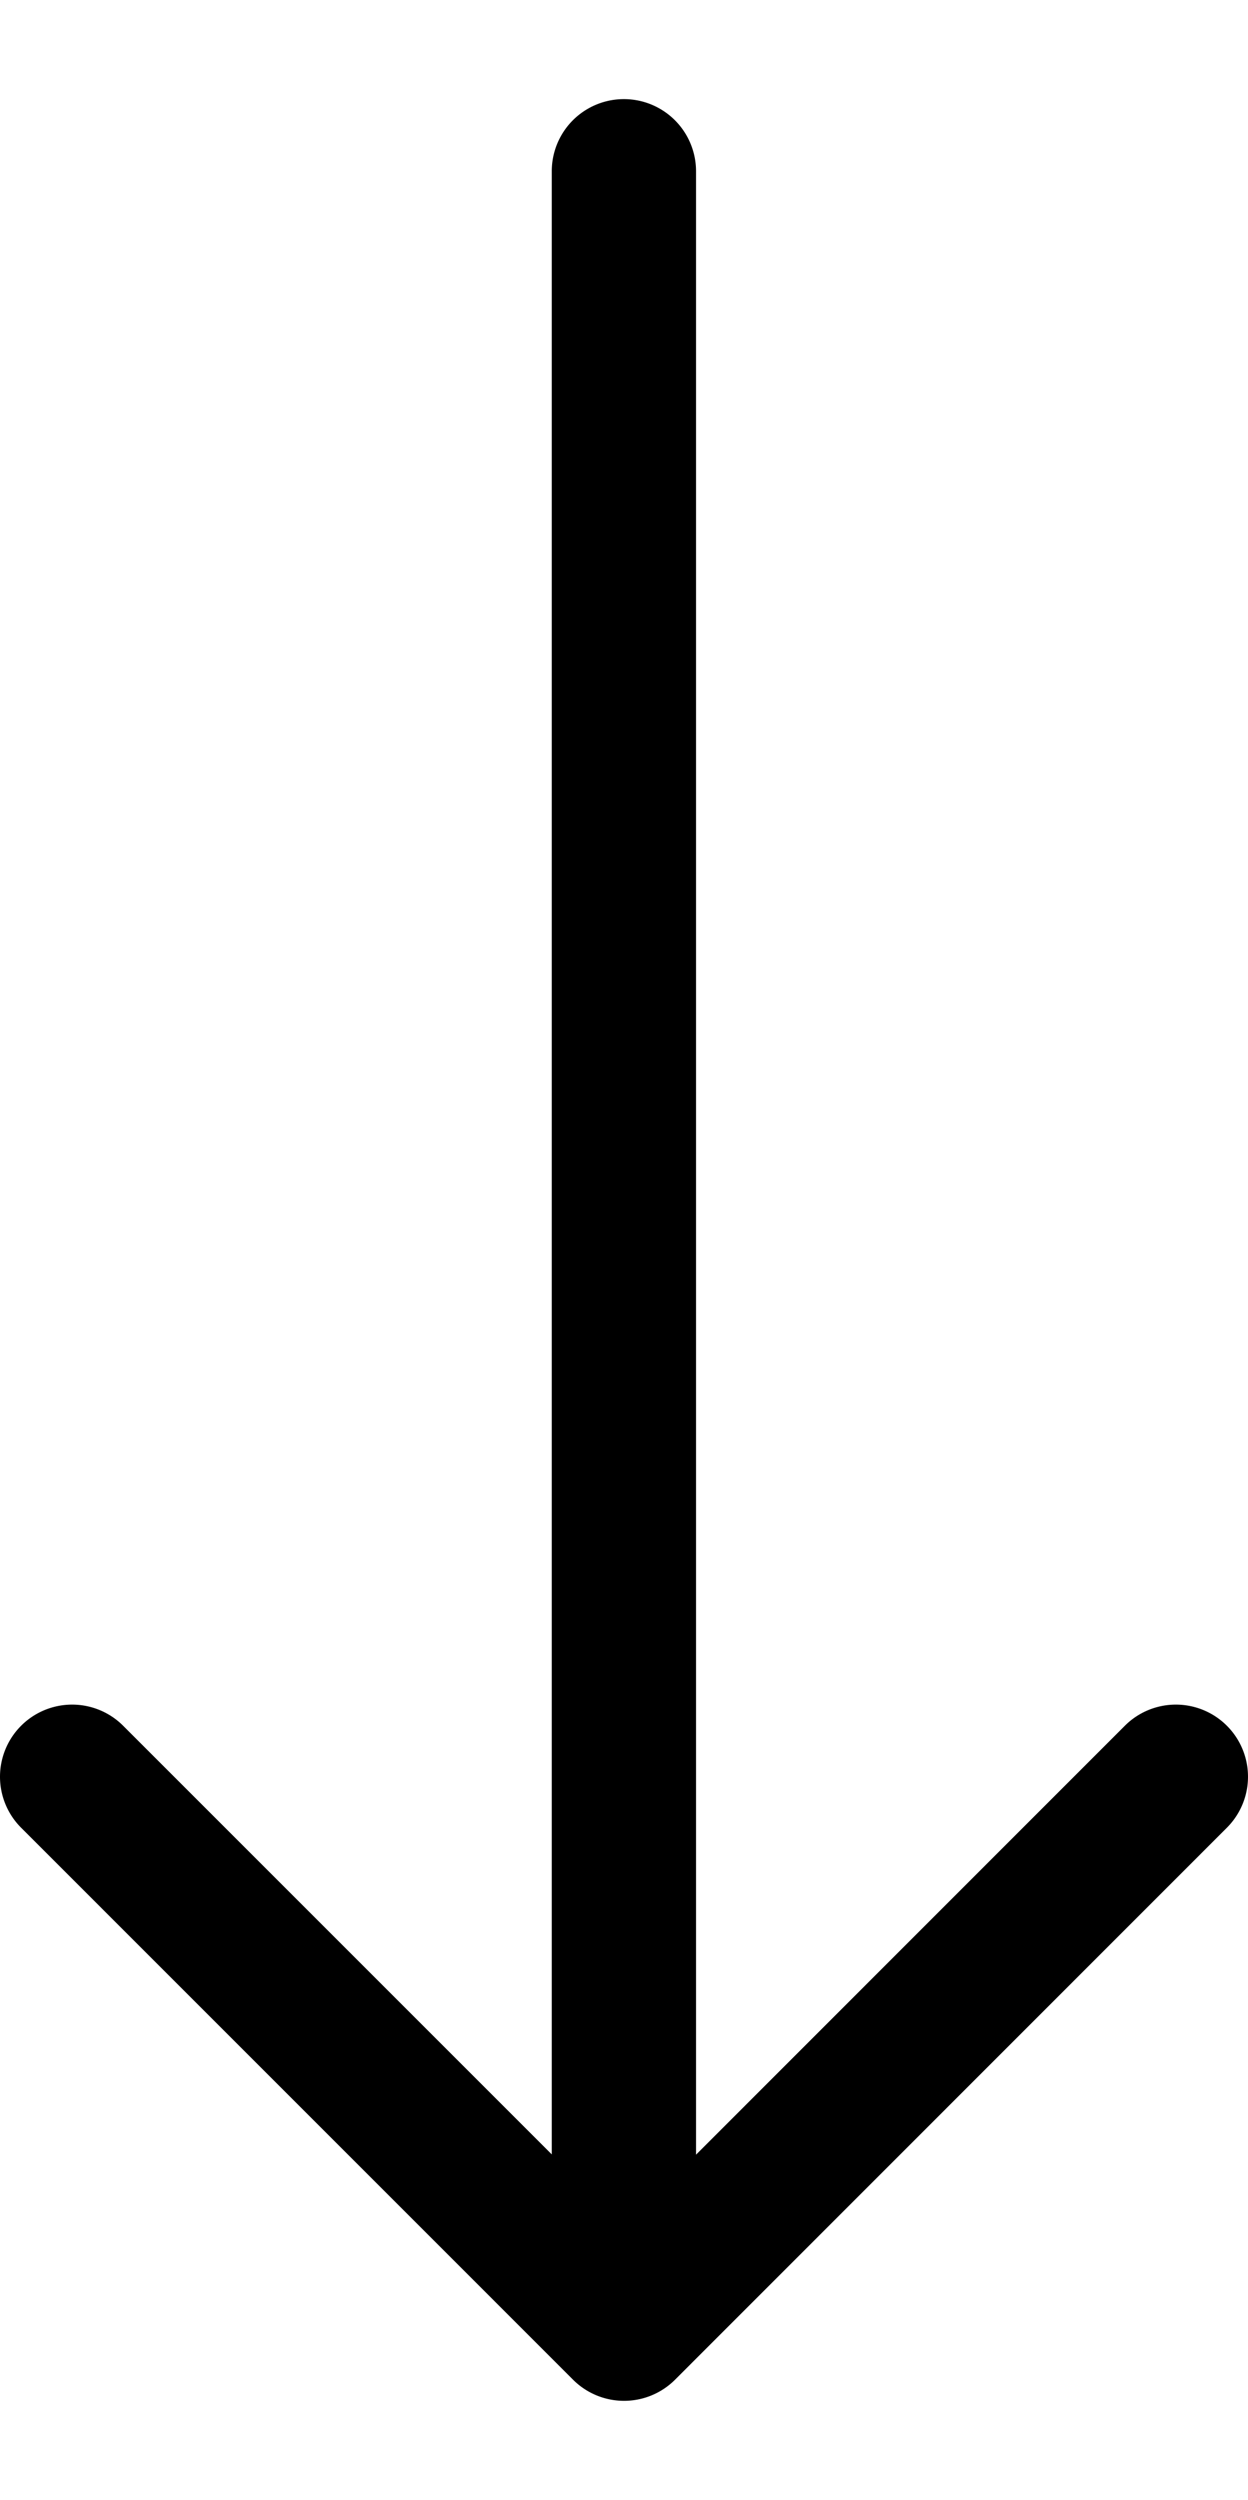 <svg id="ds44-icons" xmlns="http://www.w3.org/2000/svg" width="319.496" height="640" viewBox="0 0 319.496 640"><title>long-arrow-down</title><g id="long-arrow-left"><path d="M141.257,43.841V551.541L31.524,441.798A18.465,18.465,0,1,0,5.41,467.911L146.642,609.155a18.461,18.461,0,0,0,26.175.062L314.086,467.911A18.465,18.465,0,1,0,287.972,441.798L178.191,551.61V43.841a18.467,18.467,0,1,0-36.934,0Z"/></g></svg>